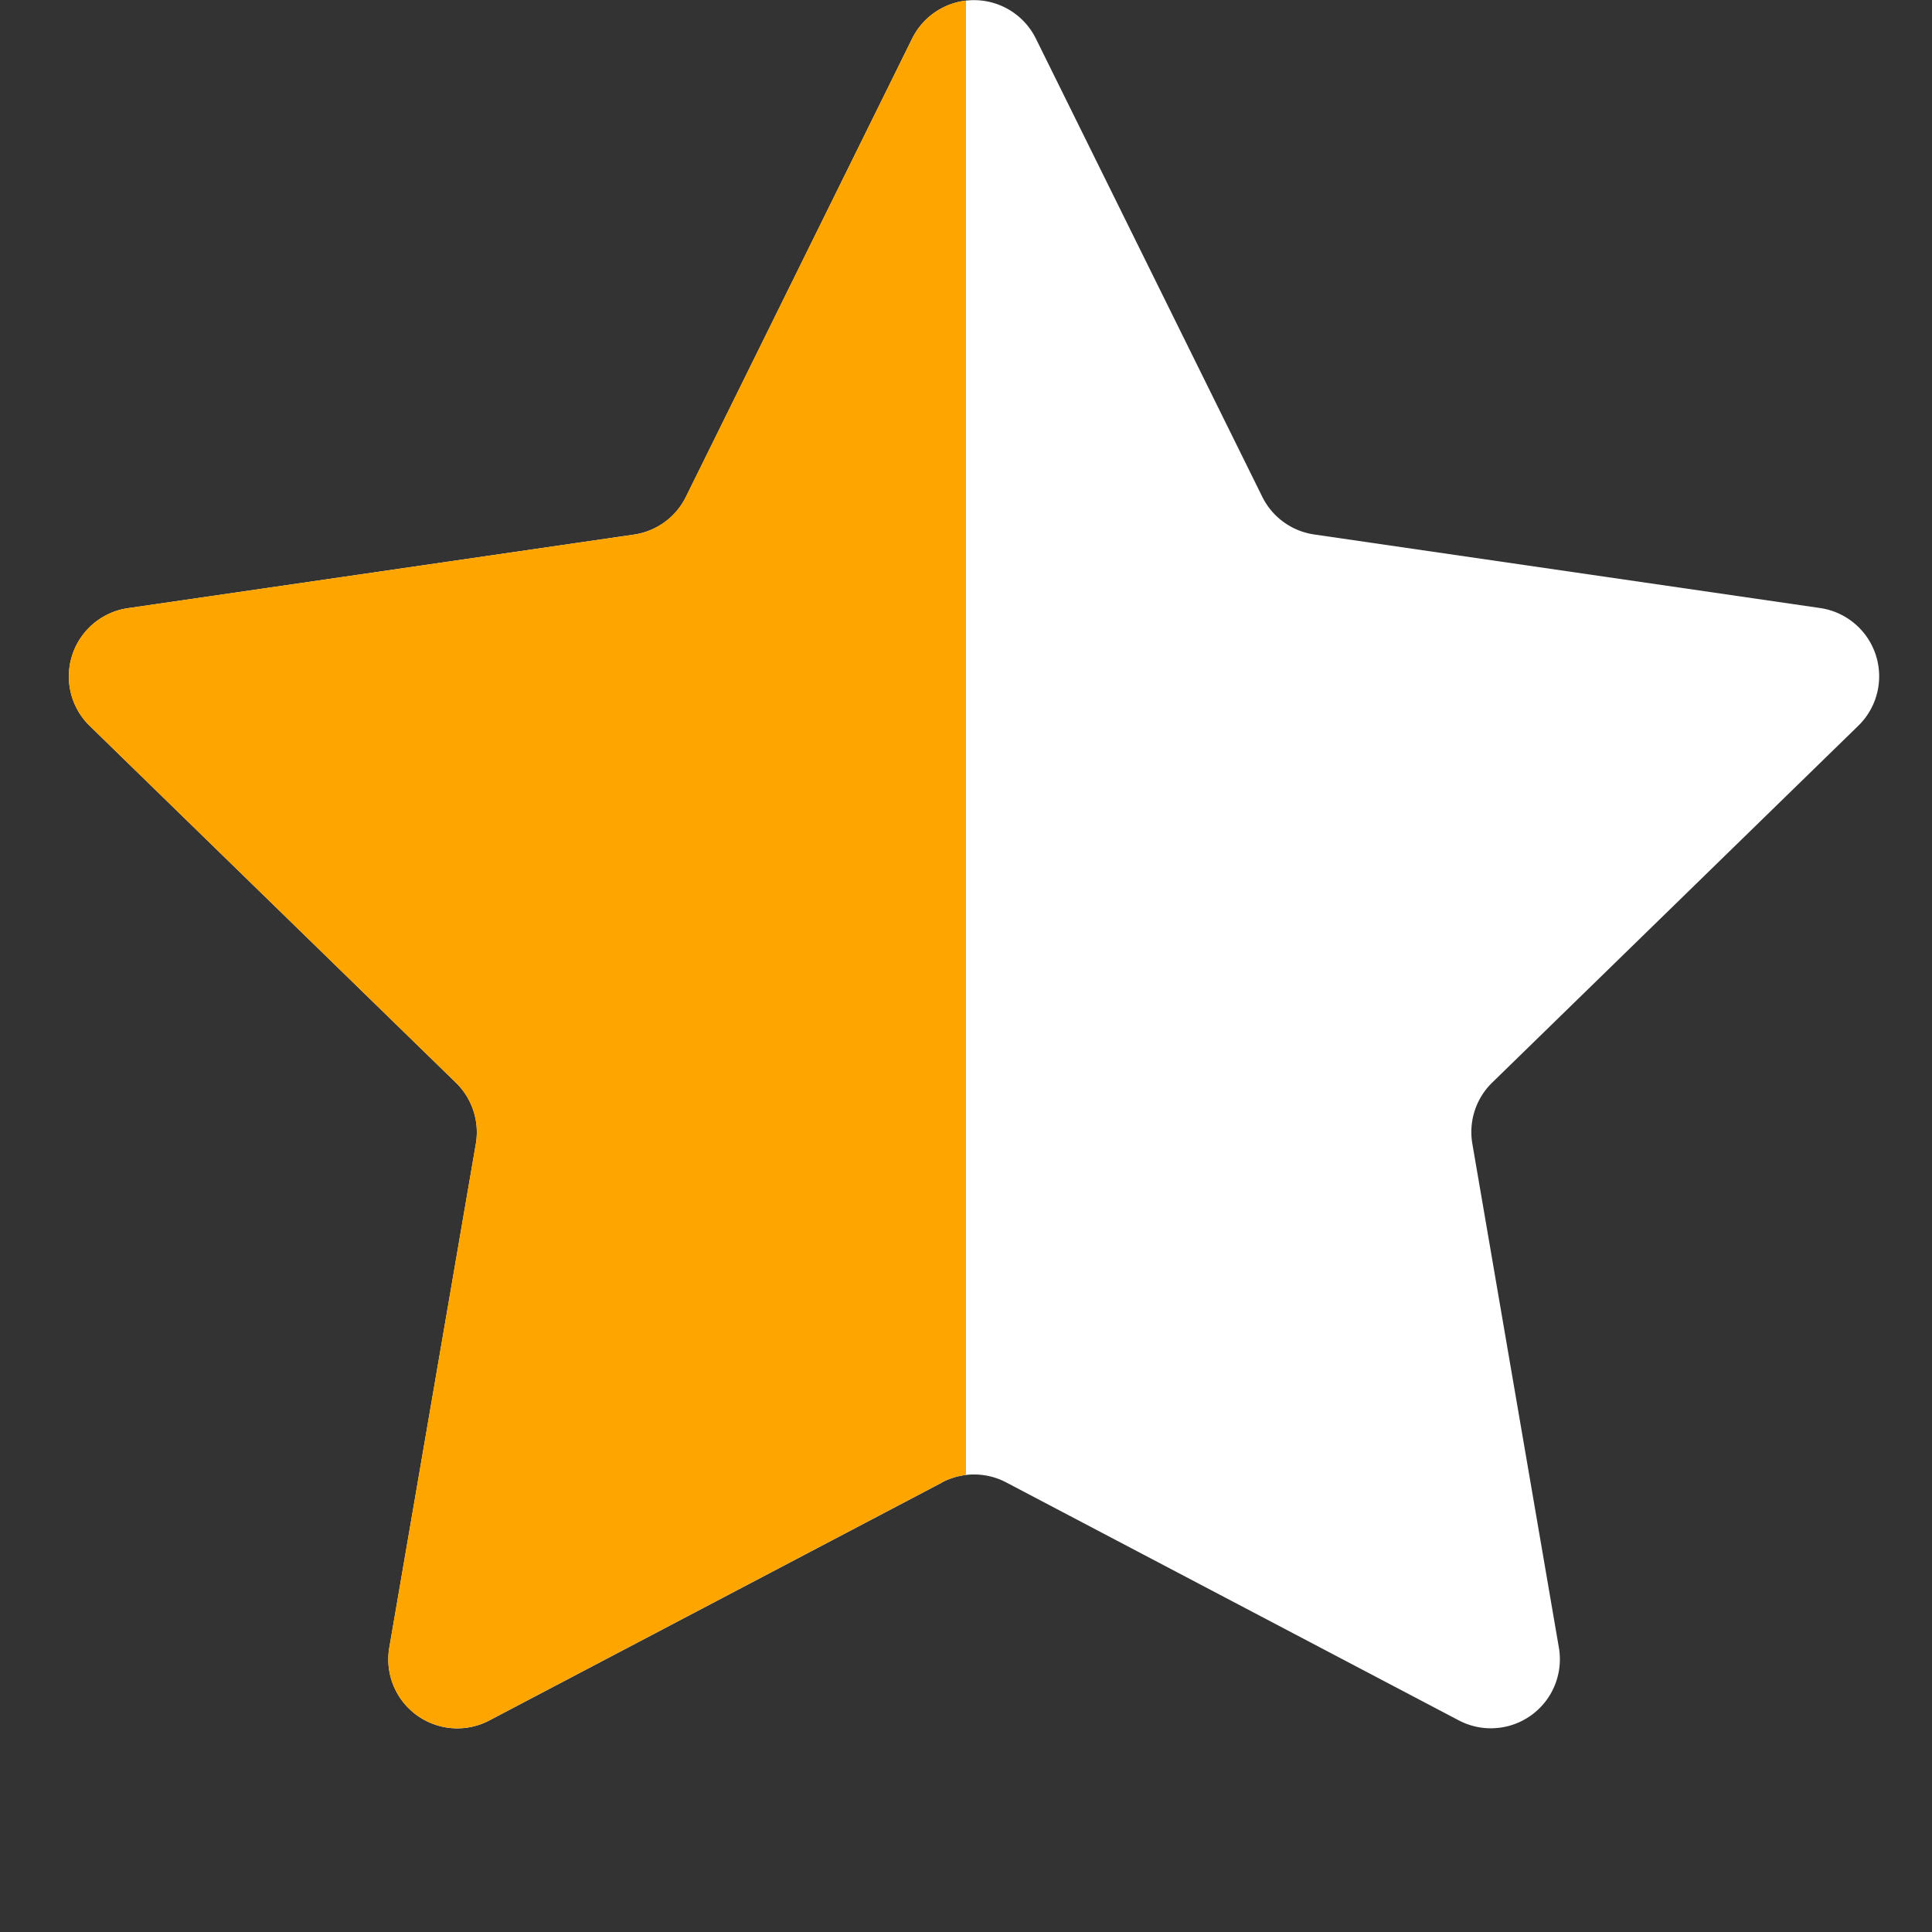 <svg xmlns="http://www.w3.org/2000/svg" viewBox="0 0 14 14"><rect x="0" y="0" width="14" height="14" fill="#333333" stroke="none"/><path fill="#FFF" d="M6.826 10.743l-3.28 1.724a.5.5 0 0 1-.725-.528l.627-3.65a.5.5 0 0 0-.144-.443L.65 5.26a.5.5 0 0 1 .277-.853l3.666-.533a.5.5 0 0 0 .377-.273L6.61.279a.5.5 0 0 1 .896 0L9.147 3.6a.5.5 0 0 0 .376.273l3.666.533a.5.5 0 0 1 .277.853l-2.653 2.586a.5.5 0 0 0-.144.442l.627 3.651a.5.5 0 0 1-.726.528l-3.279-1.724a.5.5 0 0 0-.465 0z"/><path fill="orange" d="M6.826 10.743l-3.28 1.724a.5.5 0 0 1-.725-.528l.627-3.65a.5.5 0 0 0-.144-.443L.65 5.26a.5.5 0 0 1 .277-.853l3.666-.533a.5.5 0 0 0 .377-.273L6.61.279a.5.5 0 0 1 .896 0L9.147 3.6a.5.5 0 0 0 .376.273l3.666.533a.5.5 0 0 1 .277.853l-2.653 2.586a.5.5 0 0 0-.144.442l.627 3.651a.5.5 0 0 1-.726.528l-3.279-1.724a.5.5 0 0 0-.465 0z" clip-path="url(#left-half)"/><defs><clipPath id="left-half"><rect width="7" height="14" x="0" y="0"/></clipPath><clipPath id="right-half"><rect width="7" height="14" x="7" y="0"/></clipPath></defs></svg>